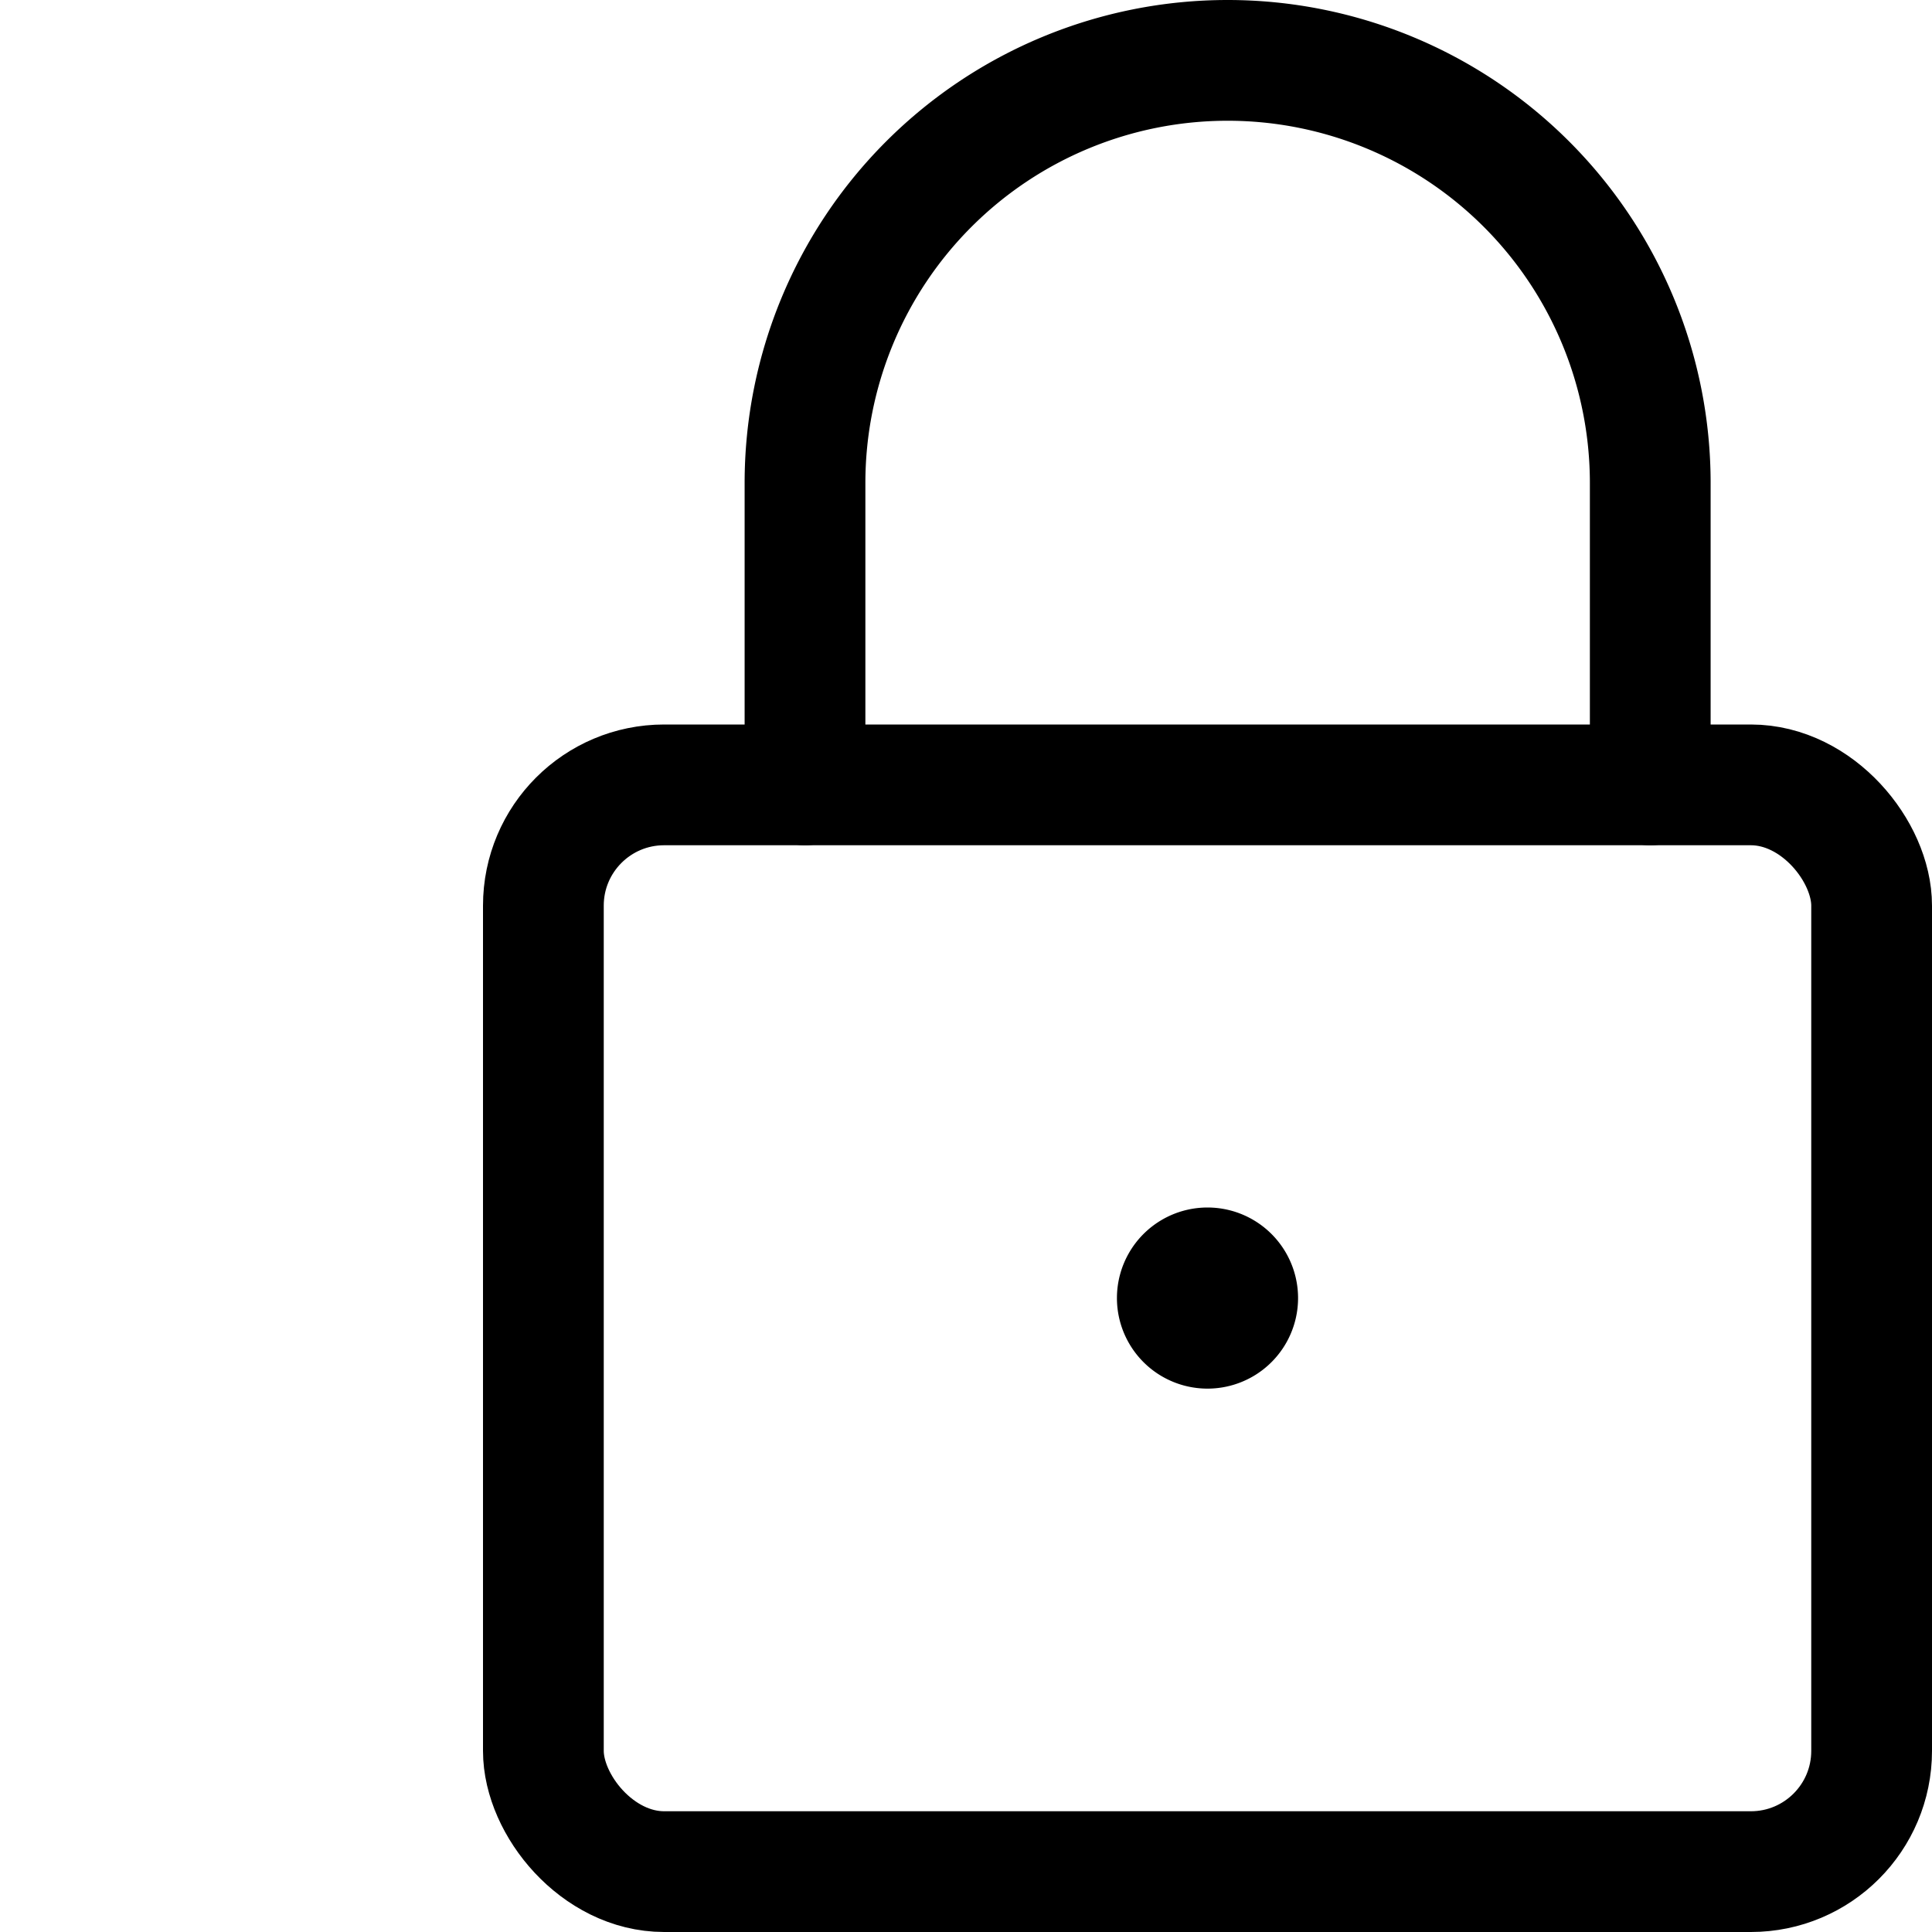 <svg xmlns="http://www.w3.org/2000/svg" width="24" height="24" viewBox="0 0 24 24">
    <g fill="none" fill-rule="evenodd" stroke="#000" stroke-linecap="round" stroke-linejoin="round" stroke-width="1.5">
        <path d="M10 9.75V6a5.25 5.25 0 0 1 10.5 0v3.75"/>
        <rect width="16.5" height="13.5" x="6.75" y="9.75" rx="1.5"/>
        <path d="M15 15.75a.375.375 0 1 0 0 .75.375.375 0 0 0 0-.75"/>
    </g>
</svg>
